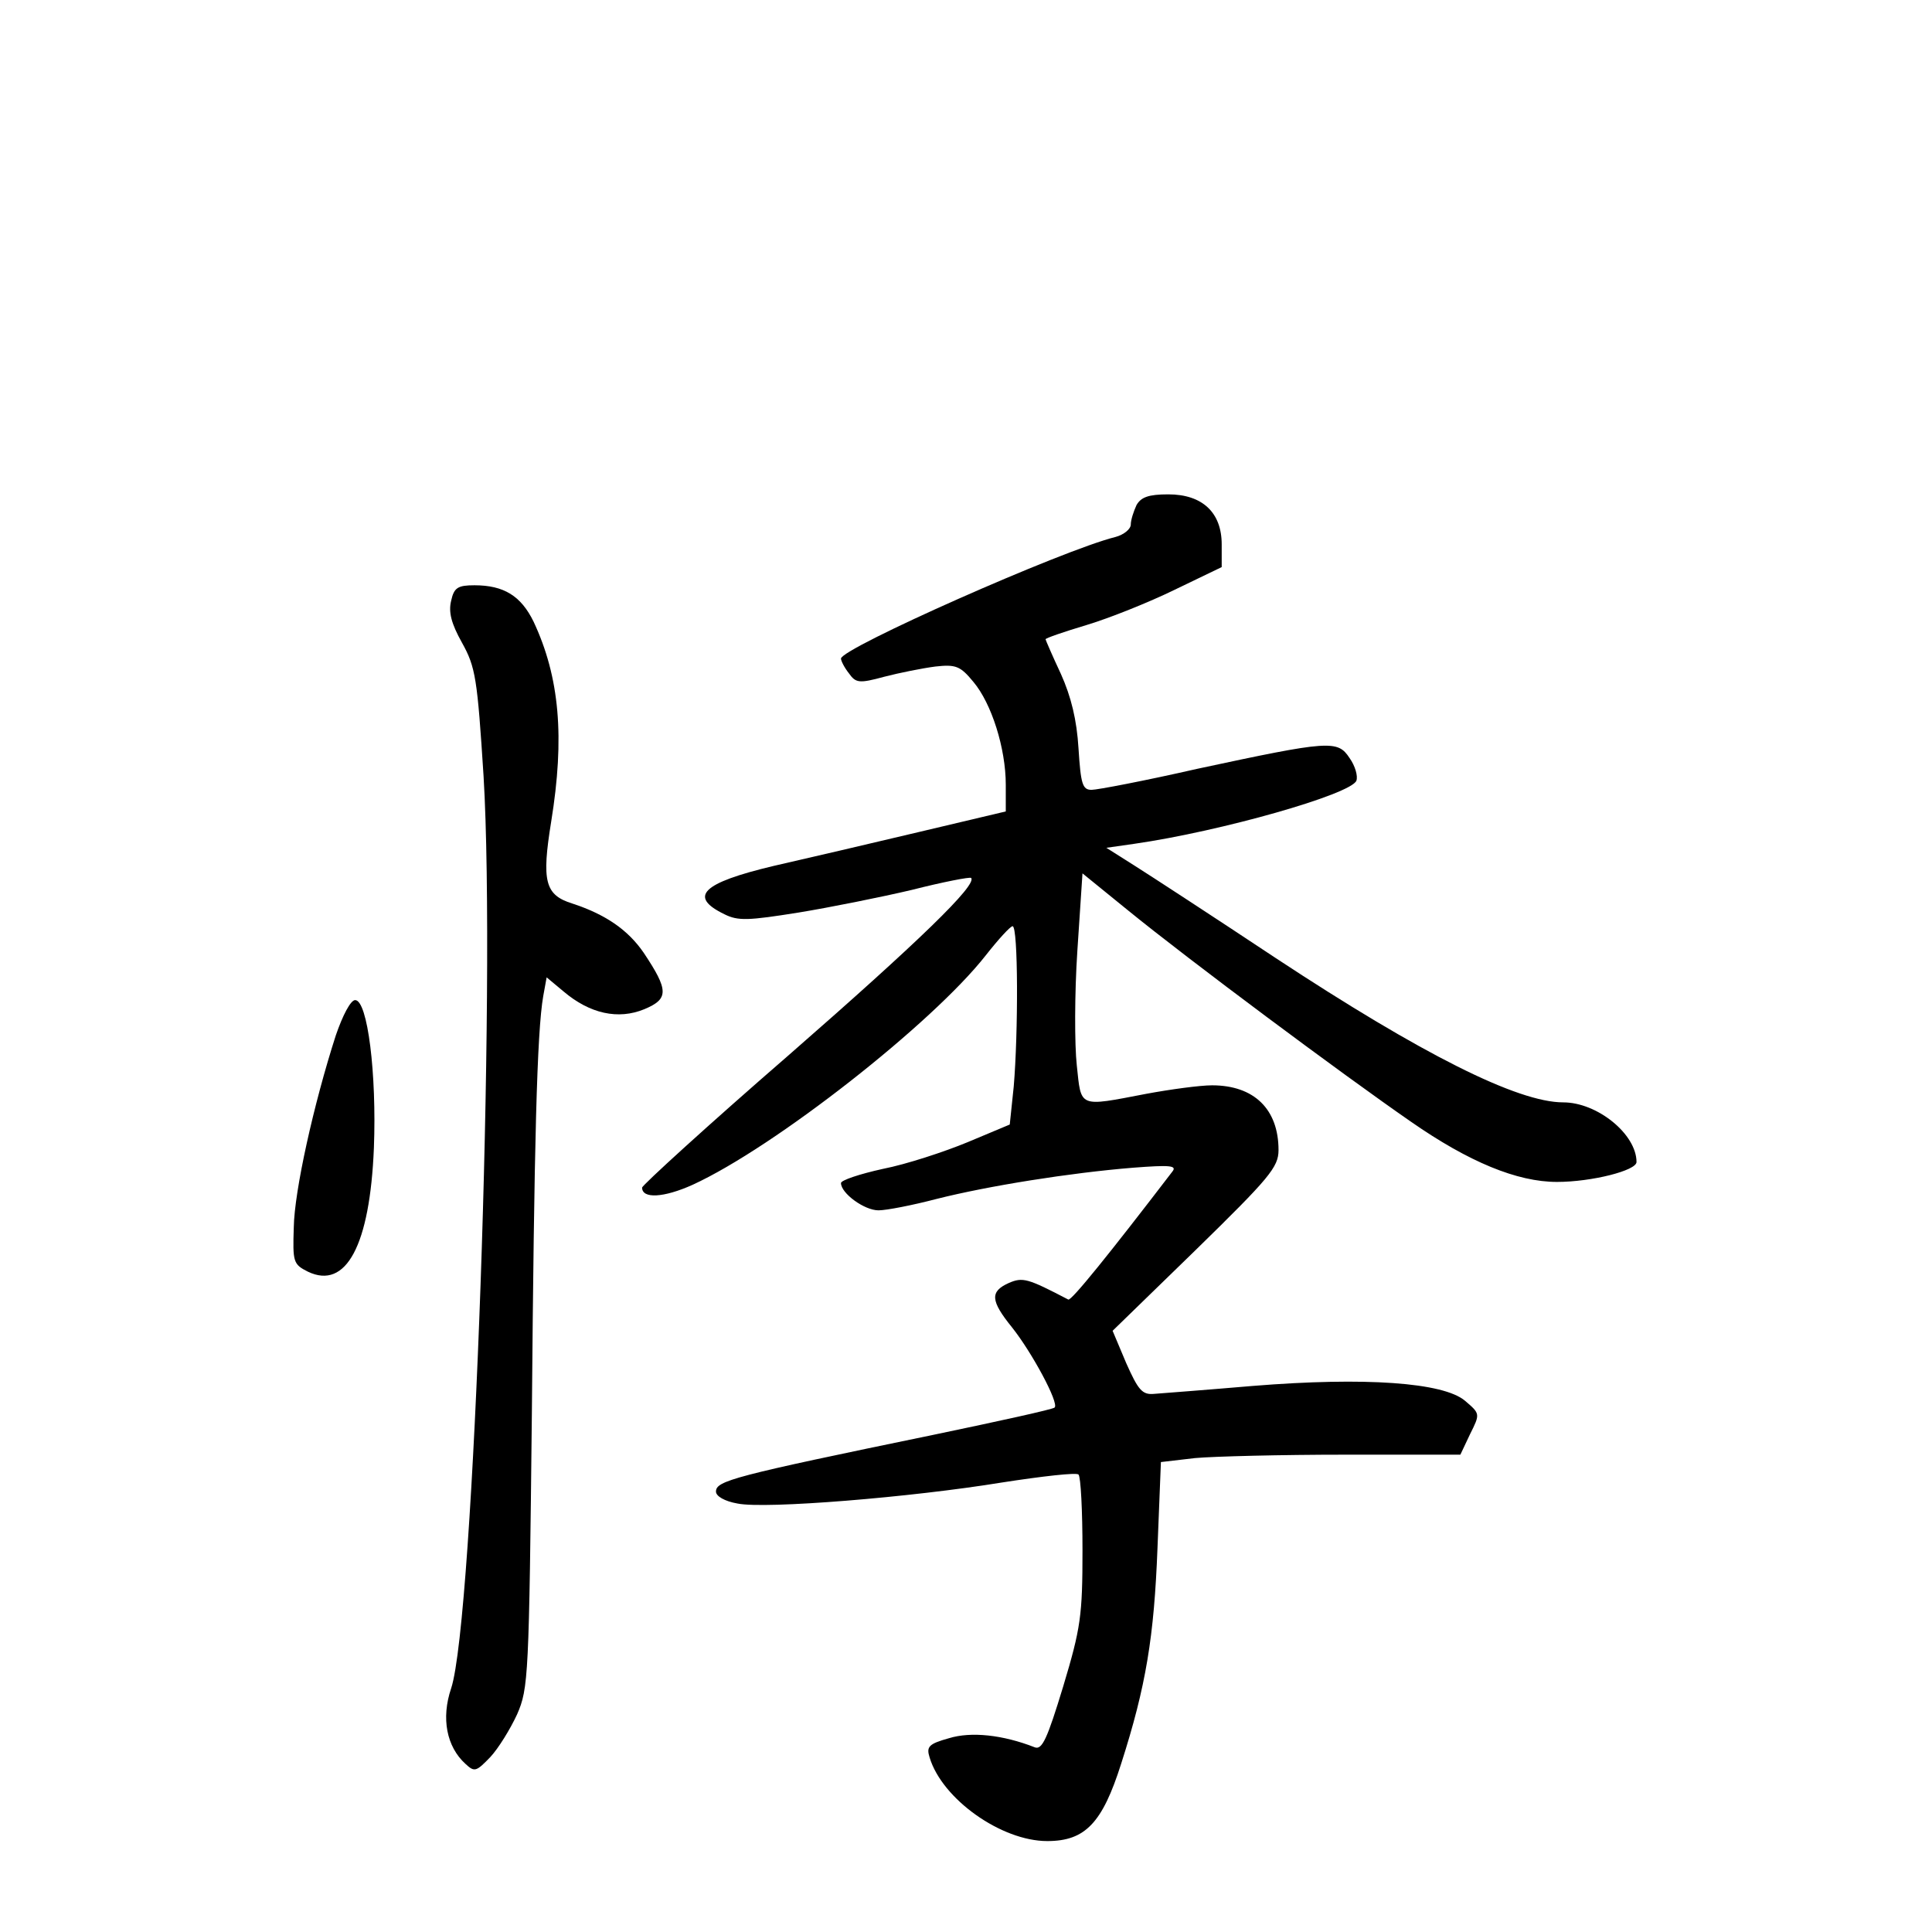 <?xml version="1.0" standalone="no"?>
<!DOCTYPE svg PUBLIC "-//W3C//DTD SVG 20010904//EN"
 "http://www.w3.org/TR/2001/REC-SVG-20010904/DTD/svg10.dtd">
<svg version="1.0" xmlns="http://www.w3.org/2000/svg"
 width="340pt" height="340pt" viewBox="0 0 340 340"
 preserveAspectRatio="xMidYMid meet">
<g transform="translate(0,340) scale(0.1,-0.1)"
fill="#000000" stroke="none">
<path d="M2000 2511 c-5 -11 -10 -26 -10 -34 0 -8 -12 -18 -27 -22 -93 -23
-483 -196 -483 -214 0 -4 6 -16 14 -26 12 -17 18 -18 62 -6 27 7 67 15 90 18
36 4 44 1 67 -27 32 -38 57 -117 57 -181 l0 -47 -152 -36 c-84 -20 -200 -47
-257 -60 -126 -30 -150 -54 -86 -85 24 -12 42 -11 130 3 55 9 145 27 200 40
55 14 102 23 104 21 11 -12 -91 -111 -320 -311 -143 -124 -259 -230 -259 -234
0 -20 38 -18 89 5 144 66 422 284 516 404 22 28 43 51 47 51 10 0 10 -188 2
-282 l-7 -67 -74 -31 c-41 -17 -108 -39 -149 -47 -41 -9 -74 -20 -74 -25 0
-18 41 -48 66 -48 14 0 60 9 102 20 91 23 235 46 346 55 65 5 78 4 69 -7 -111
-145 -178 -228 -183 -225 -71 37 -80 40 -105 29 -33 -15 -32 -31 6 -78 35 -44
83 -133 75 -141 -2 -3 -98 -24 -213 -48 -354 -73 -383 -81 -383 -100 0 -8 15
-17 38 -21 49 -10 306 11 465 37 71 11 132 18 135 14 4 -4 7 -64 7 -133 0
-115 -3 -137 -34 -240 -28 -92 -37 -112 -50 -107 -56 22 -112 28 -151 16 -36
-10 -40 -15 -34 -34 22 -73 126 -147 207 -147 67 0 97 32 130 136 44 137 58
224 64 380 l6 151 60 7 c33 3 152 6 264 6 l203 0 17 36 c18 36 18 36 -9 59
-38 32 -175 42 -373 26 -82 -7 -161 -13 -174 -14 -21 -2 -28 7 -49 54 l-24 57
146 142 c130 127 146 146 146 176 0 72 -43 114 -117 114 -21 0 -73 -7 -116
-15 -120 -23 -114 -25 -122 50 -4 36 -4 127 1 202 l9 136 80 -65 c108 -88 378
-289 498 -372 102 -71 187 -106 257 -106 61 0 140 20 140 35 0 49 -69 105
-129 105 -80 0 -248 84 -506 254 -110 73 -222 146 -249 163 l-49 31 49 7 c153
22 381 87 391 111 3 8 -2 26 -12 40 -21 32 -35 31 -268 -19 -92 -21 -176 -37
-186 -37 -16 0 -19 10 -23 73 -3 50 -13 91 -31 131 -15 32 -27 60 -27 61 0 2
32 13 72 25 40 12 110 40 155 62 l83 40 0 40 c0 56 -34 88 -94 88 -35 0 -48
-5 -56 -19z"/>
<path d="M794 2343 c-5 -20 0 -40 19 -74 24 -43 27 -63 38 -235 22 -365 -17
-1483 -57 -1605 -18 -53 -8 -103 25 -133 16 -15 19 -14 44 12 14 15 35 49 47
75 20 46 21 65 26 530 4 476 9 671 20 734 l6 33 30 -25 c46 -39 96 -50 142
-31 43 18 43 33 -1 99 -28 41 -68 68 -126 87 -48 15 -54 39 -37 144 24 148 15
254 -31 352 -22 45 -52 64 -104 64 -29 0 -36 -4 -41 -27z"/>
<path d="M591 1578 c-39 -121 -73 -274 -74 -338 -2 -61 -1 -65 25 -78 67 -32
109 46 116 218 5 130 -11 260 -33 260 -8 0 -22 -27 -34 -62z"/>
</g>
</svg>
